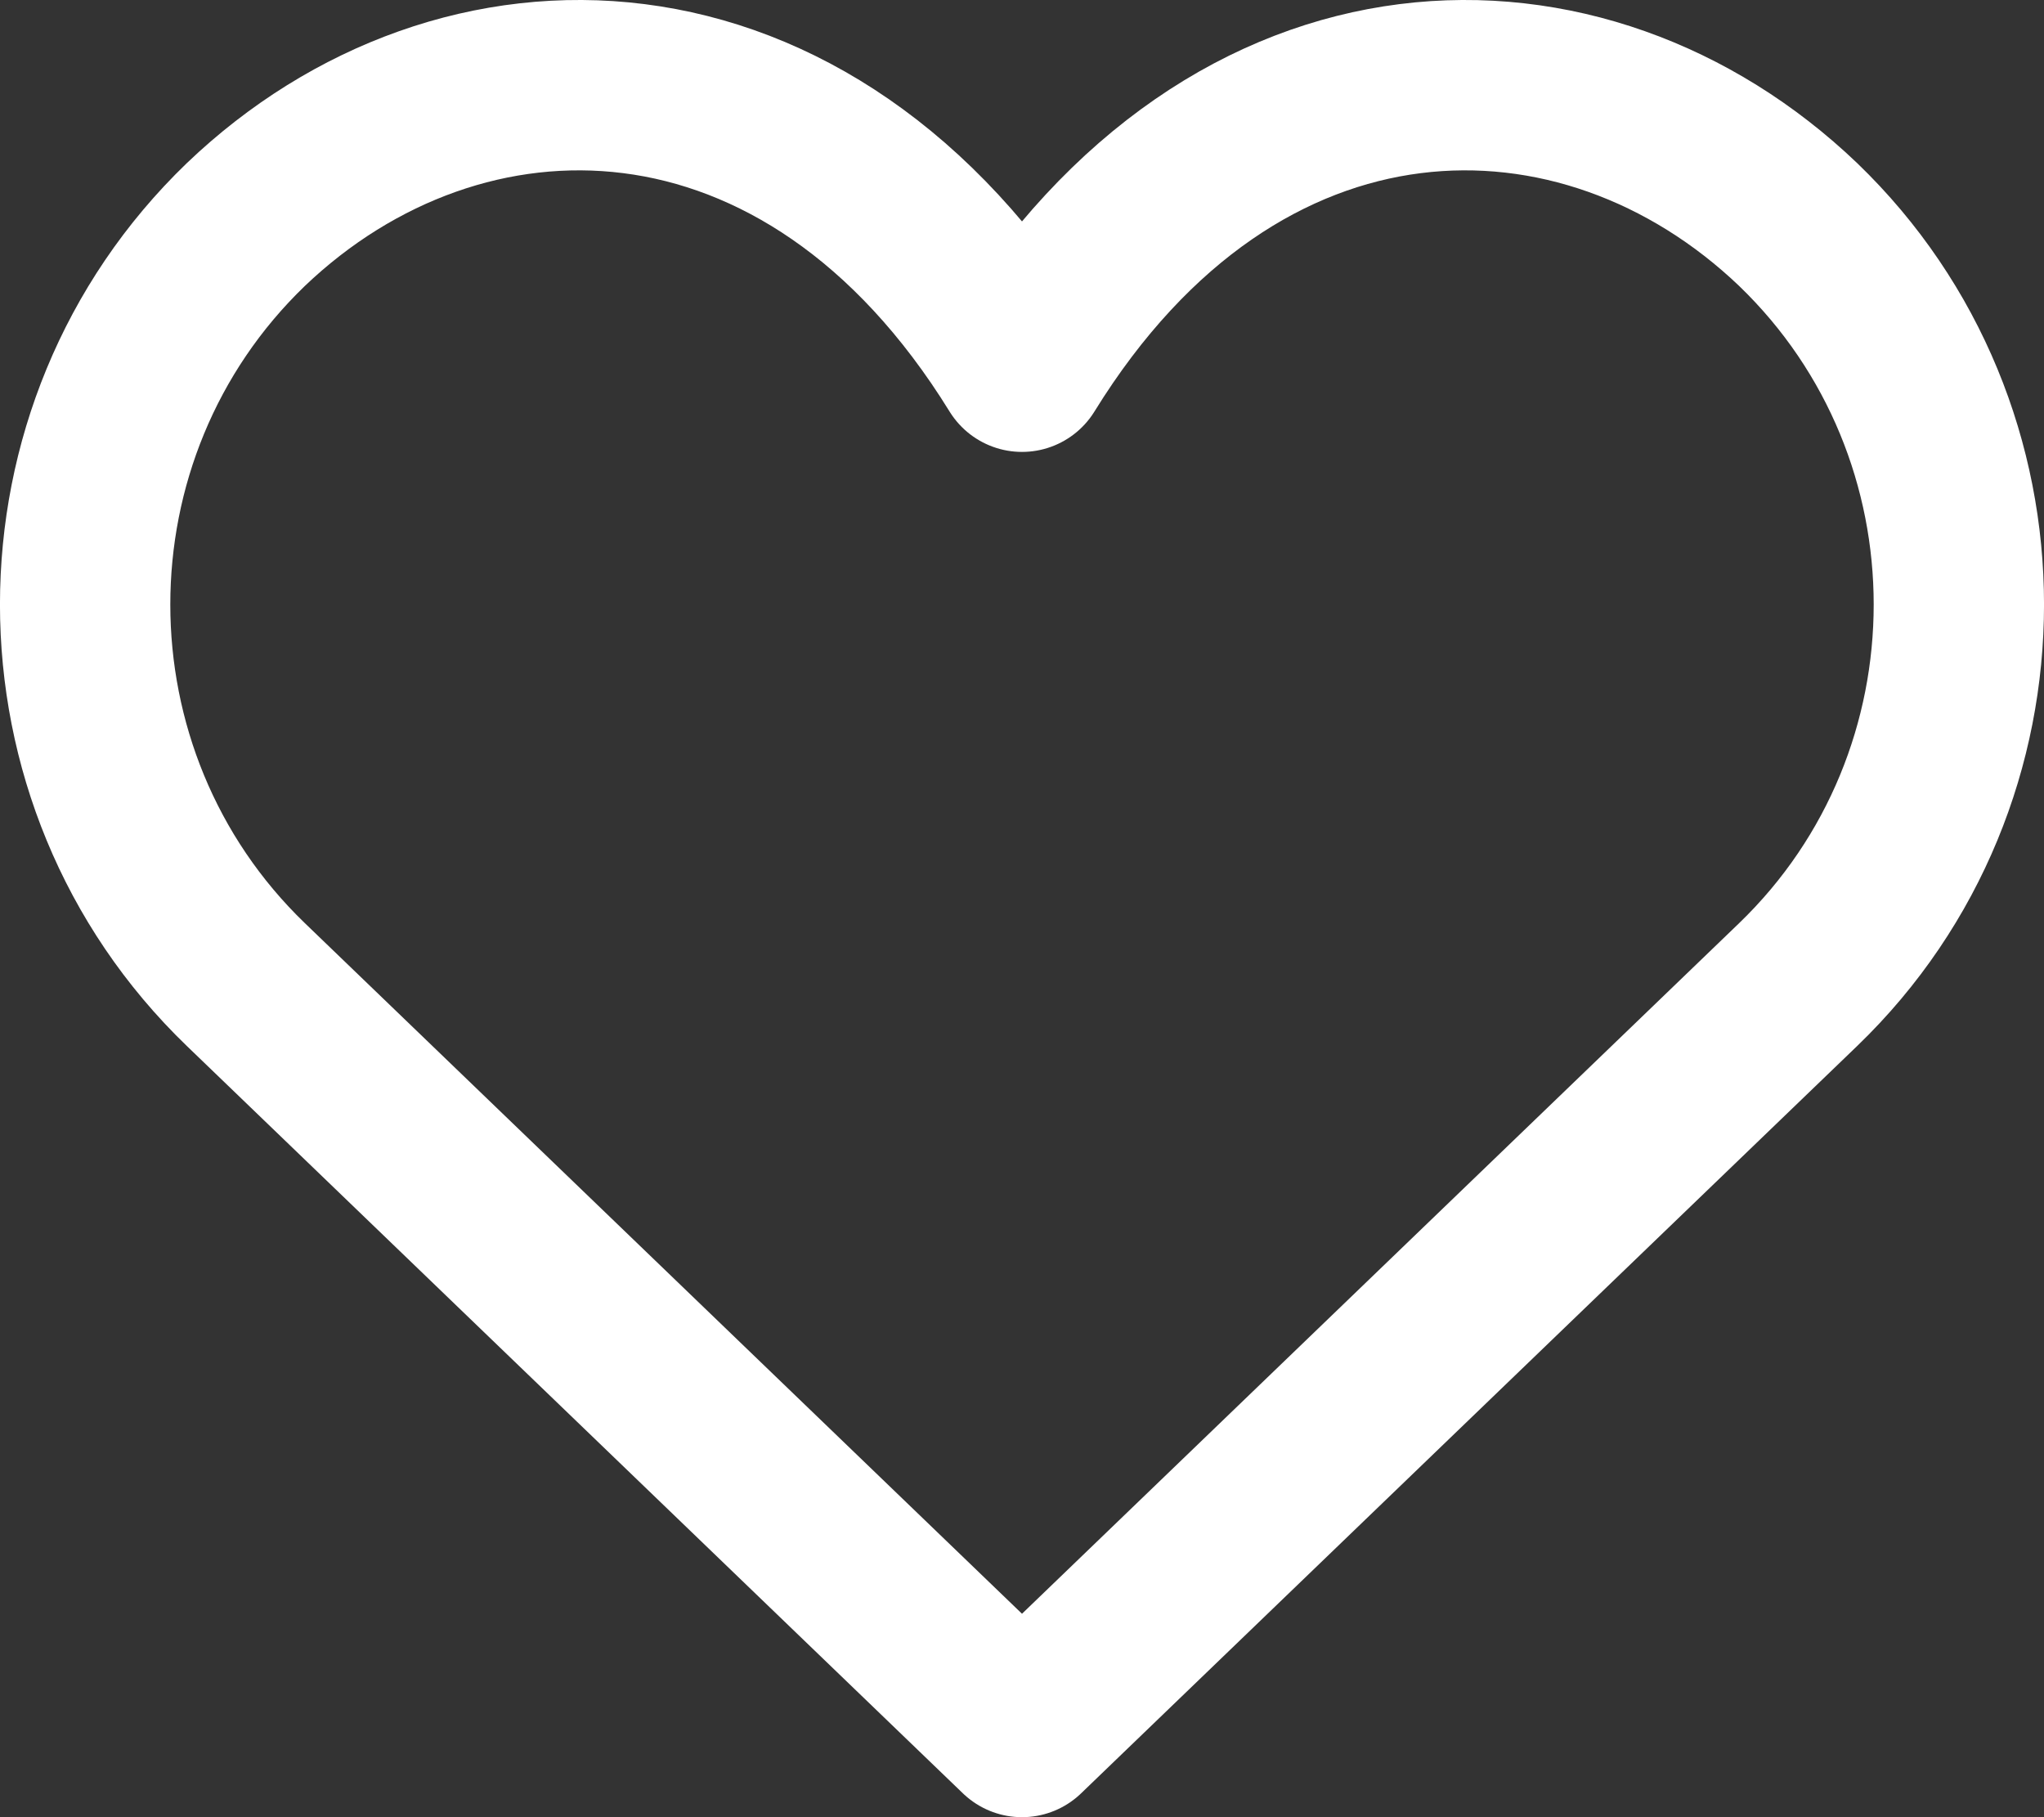 <svg width="18" height="16" viewBox="0 0 18 16" fill="none" xmlns="http://www.w3.org/2000/svg">
<rect x="0" y="0" width="18" height="16" fill="#333333" stroke="none"/>
<path d="M2.165 1.977C4.053 0.173 7.113 0.173 9 3.229C10.887 0.173 13.947 0.173 15.835 1.977C17.722 3.794 17.722 6.851 15.835 8.669L9 15.25L2.165 8.669C0.278 6.851 0.278 3.794 2.165 1.977Z" stroke="white" stroke-width="1.5" stroke-linejoin="round"/>
</svg>
